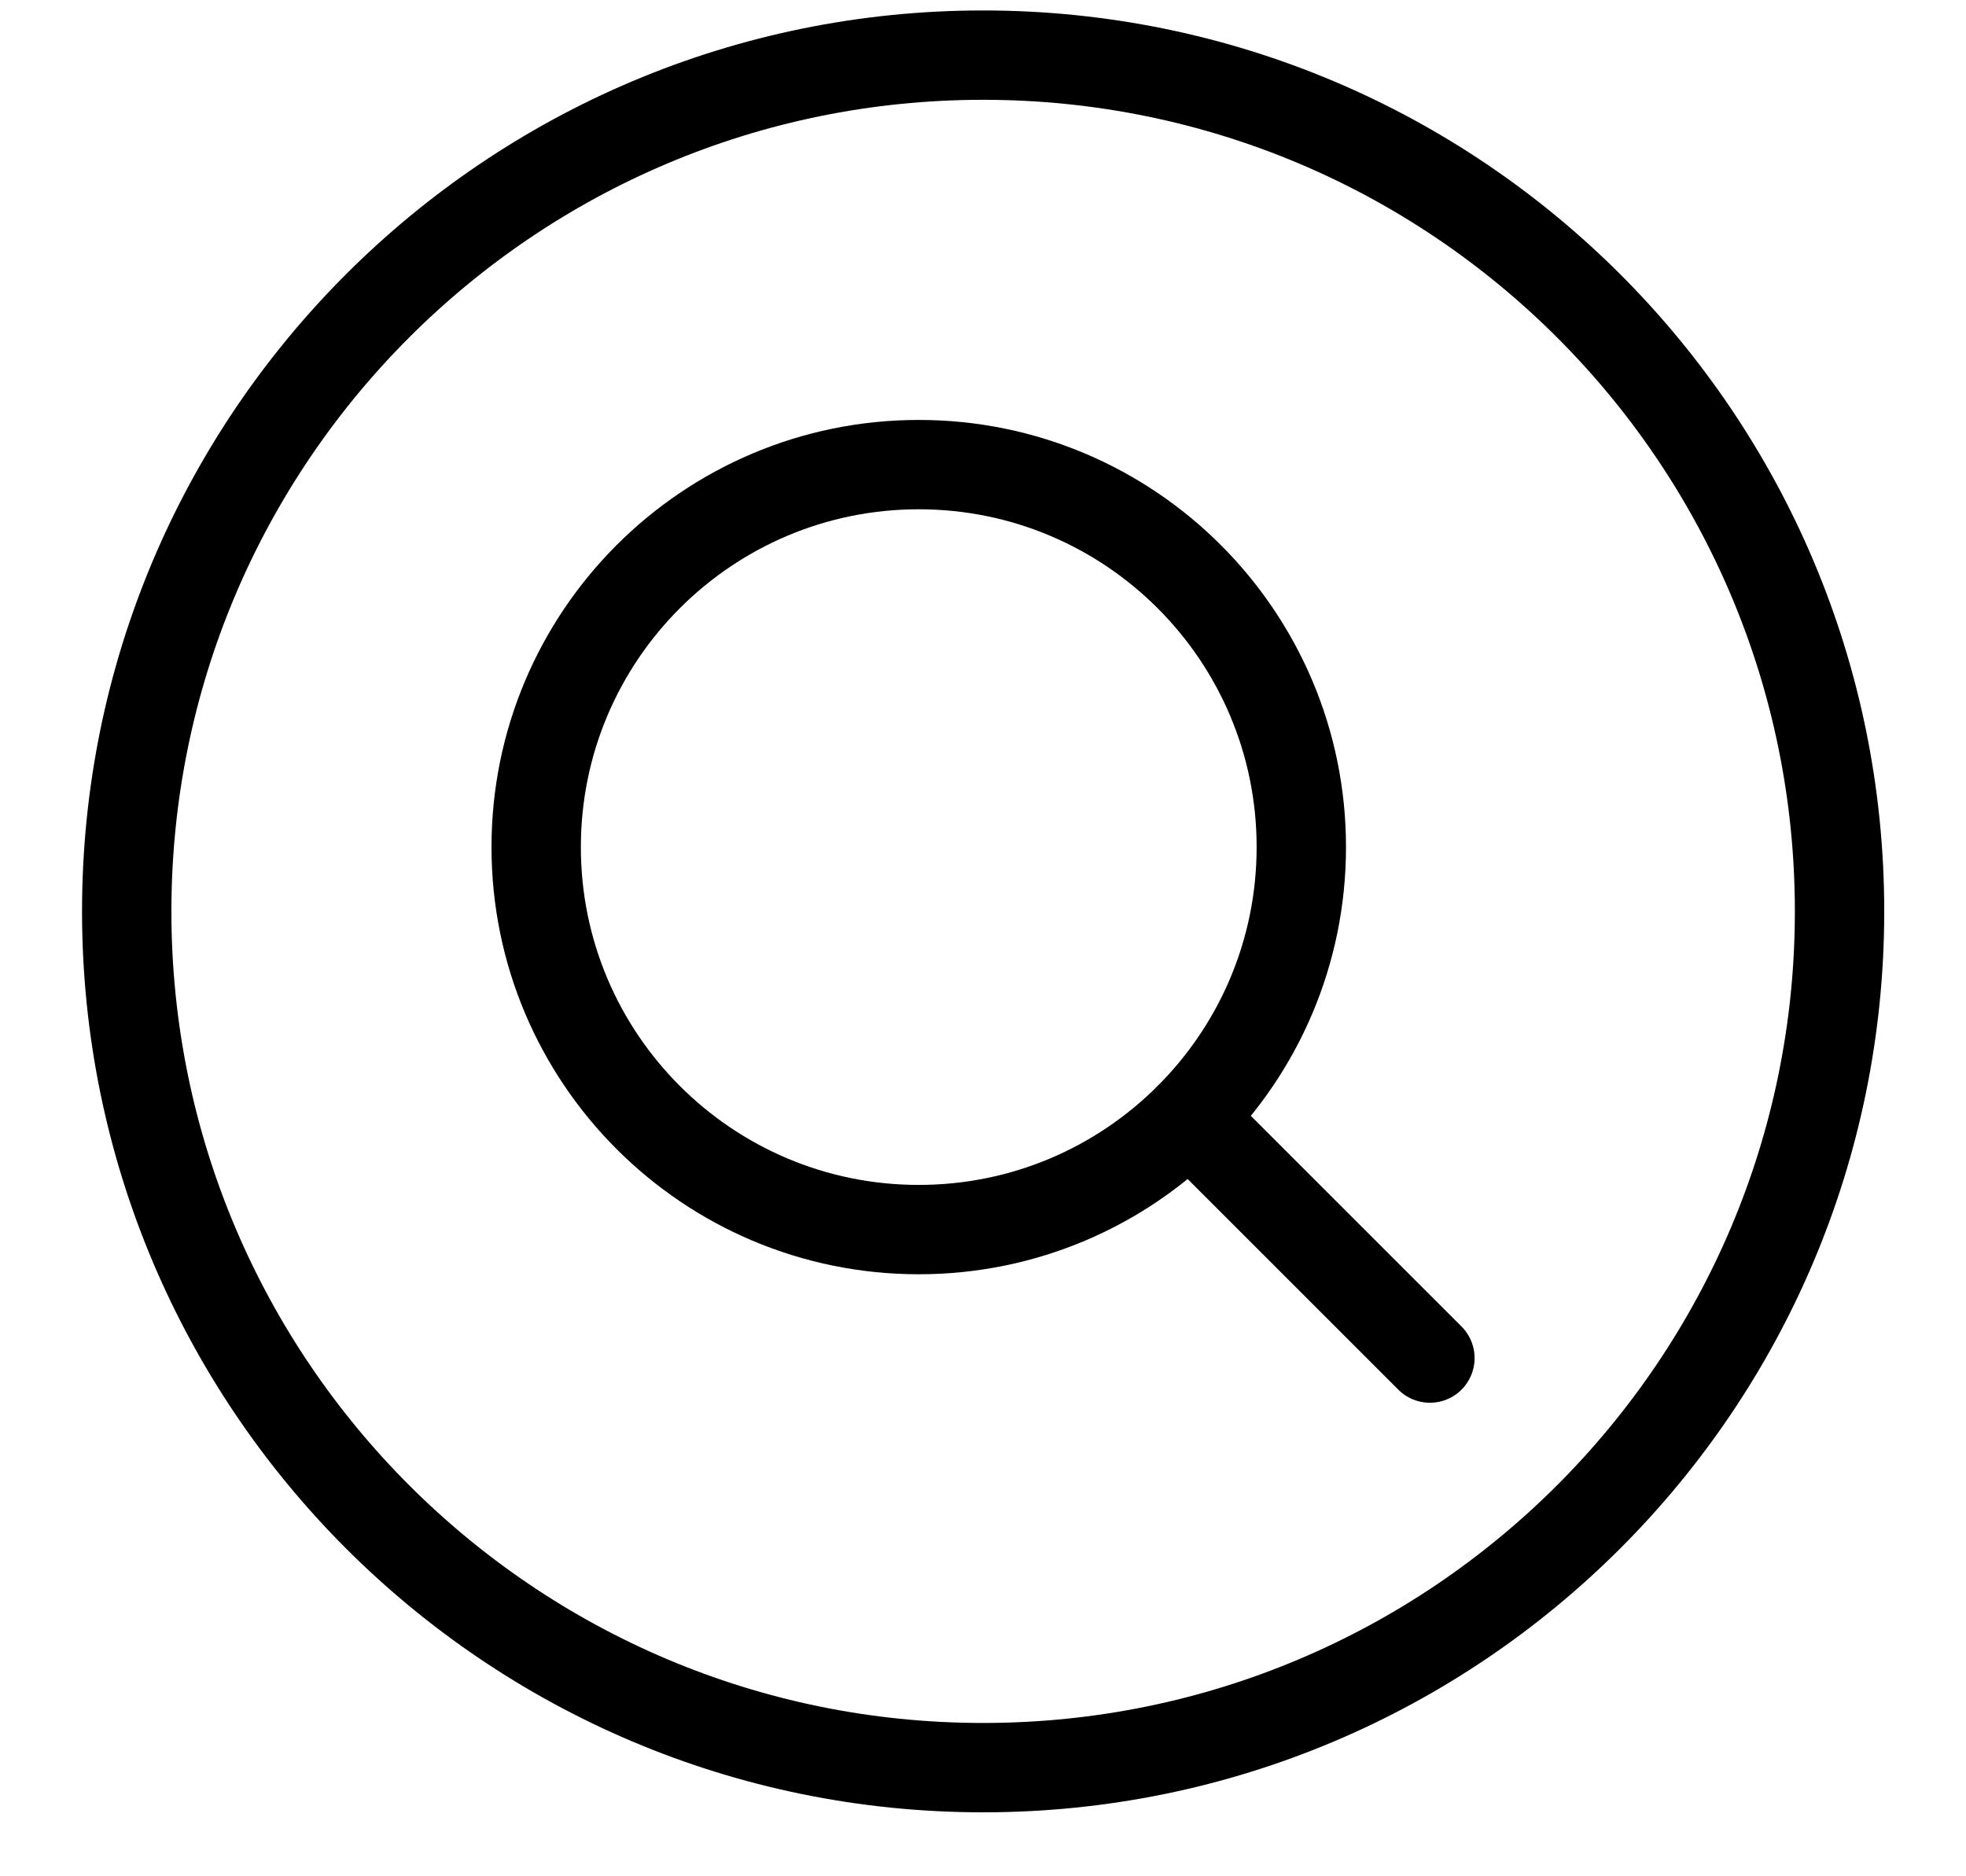 <svg width="22" height="21" viewBox="0 0 22 21" fill="none" xmlns="http://www.w3.org/2000/svg">
<path fill-rule="evenodd" clip-rule="evenodd" d="M10.281 13.762C12.645 13.762 14.562 11.845 14.562 9.481C14.562 7.117 12.645 5.2 10.281 5.2C7.917 5.2 6 7.117 6 9.481C6 11.845 7.917 13.762 10.281 13.762Z" stroke="black" stroke-linecap="round" stroke-linejoin="round"/>
<path d="M13.309 12.508L16.001 15.2" stroke="black" stroke-linecap="round" stroke-linejoin="round"/>
<path fill-rule="evenodd" clip-rule="evenodd" d="M11.001 19.784C16.294 19.784 20.585 15.493 20.585 10.2C20.585 4.907 16.294 0.617 11.001 0.617C5.709 0.617 1.418 4.907 1.418 10.2C1.418 15.493 5.709 19.784 11.001 19.784Z" stroke="black" stroke-linecap="round" stroke-linejoin="round"/>
</svg>
